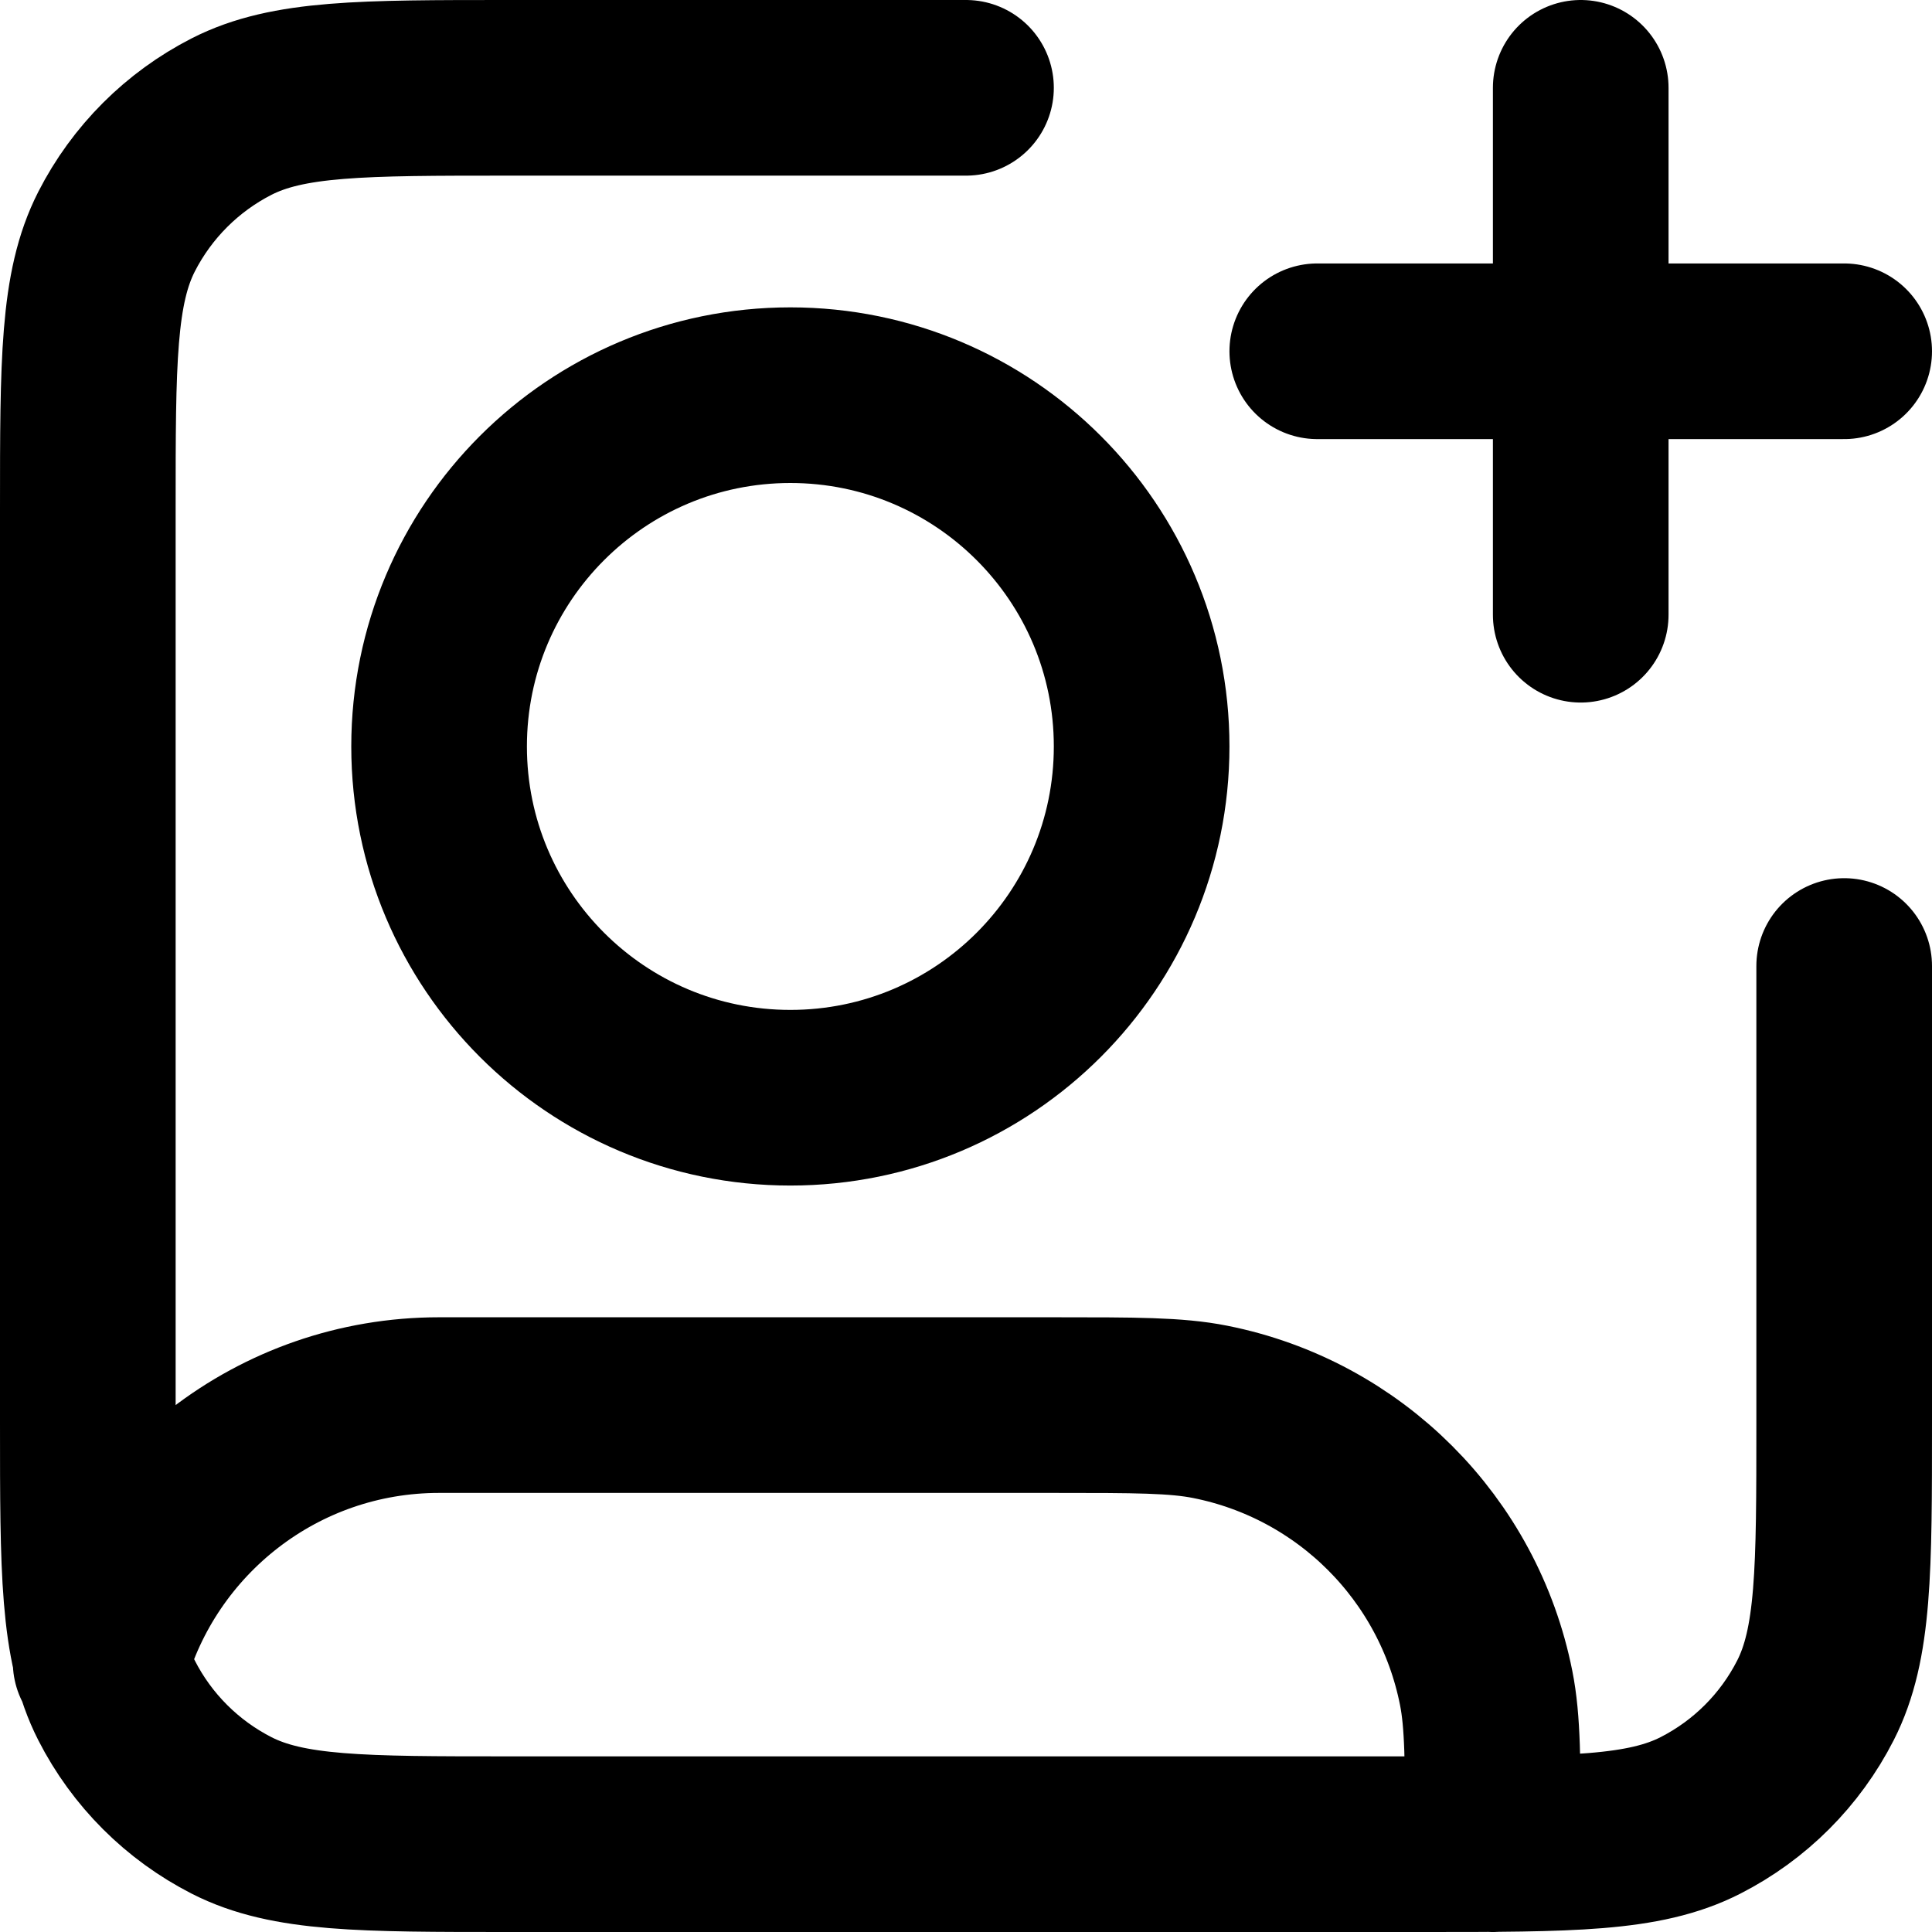 <svg width="22" height="22" viewBox="0 0 22 22" fill="none" xmlns="http://www.w3.org/2000/svg">
<path d="M18 7V1M15 4H21M21 11V16.2C21 17.88 21 18.72 20.673 19.362C20.385 19.927 19.927 20.385 19.362 20.673C18.72 21 17.88 21 16.2 21H5.8C4.12 21 3.28 21 2.638 20.673C2.074 20.385 1.615 19.927 1.327 19.362C1 18.72 1 17.88 1 16.2V5.8C1 4.12 1 3.28 1.327 2.638C1.615 2.074 2.074 1.615 2.638 1.327C3.28 1 4.12 1 5.8 1H11M1.146 18.926C1.615 17.239 3.163 16 5 16H12C12.929 16 13.394 16 13.78 16.077C15.367 16.392 16.608 17.633 16.923 19.22C17 19.606 17 20.071 17 21M13 8.5C13 10.709 11.209 12.5 9 12.5C6.791 12.5 5 10.709 5 8.5C5 6.291 6.791 4.5 9 4.5C11.209 4.5 13 6.291 13 8.5Z" stroke="black" stroke-width="2" stroke-linecap="round" stroke-linejoin="round"/>
</svg>
